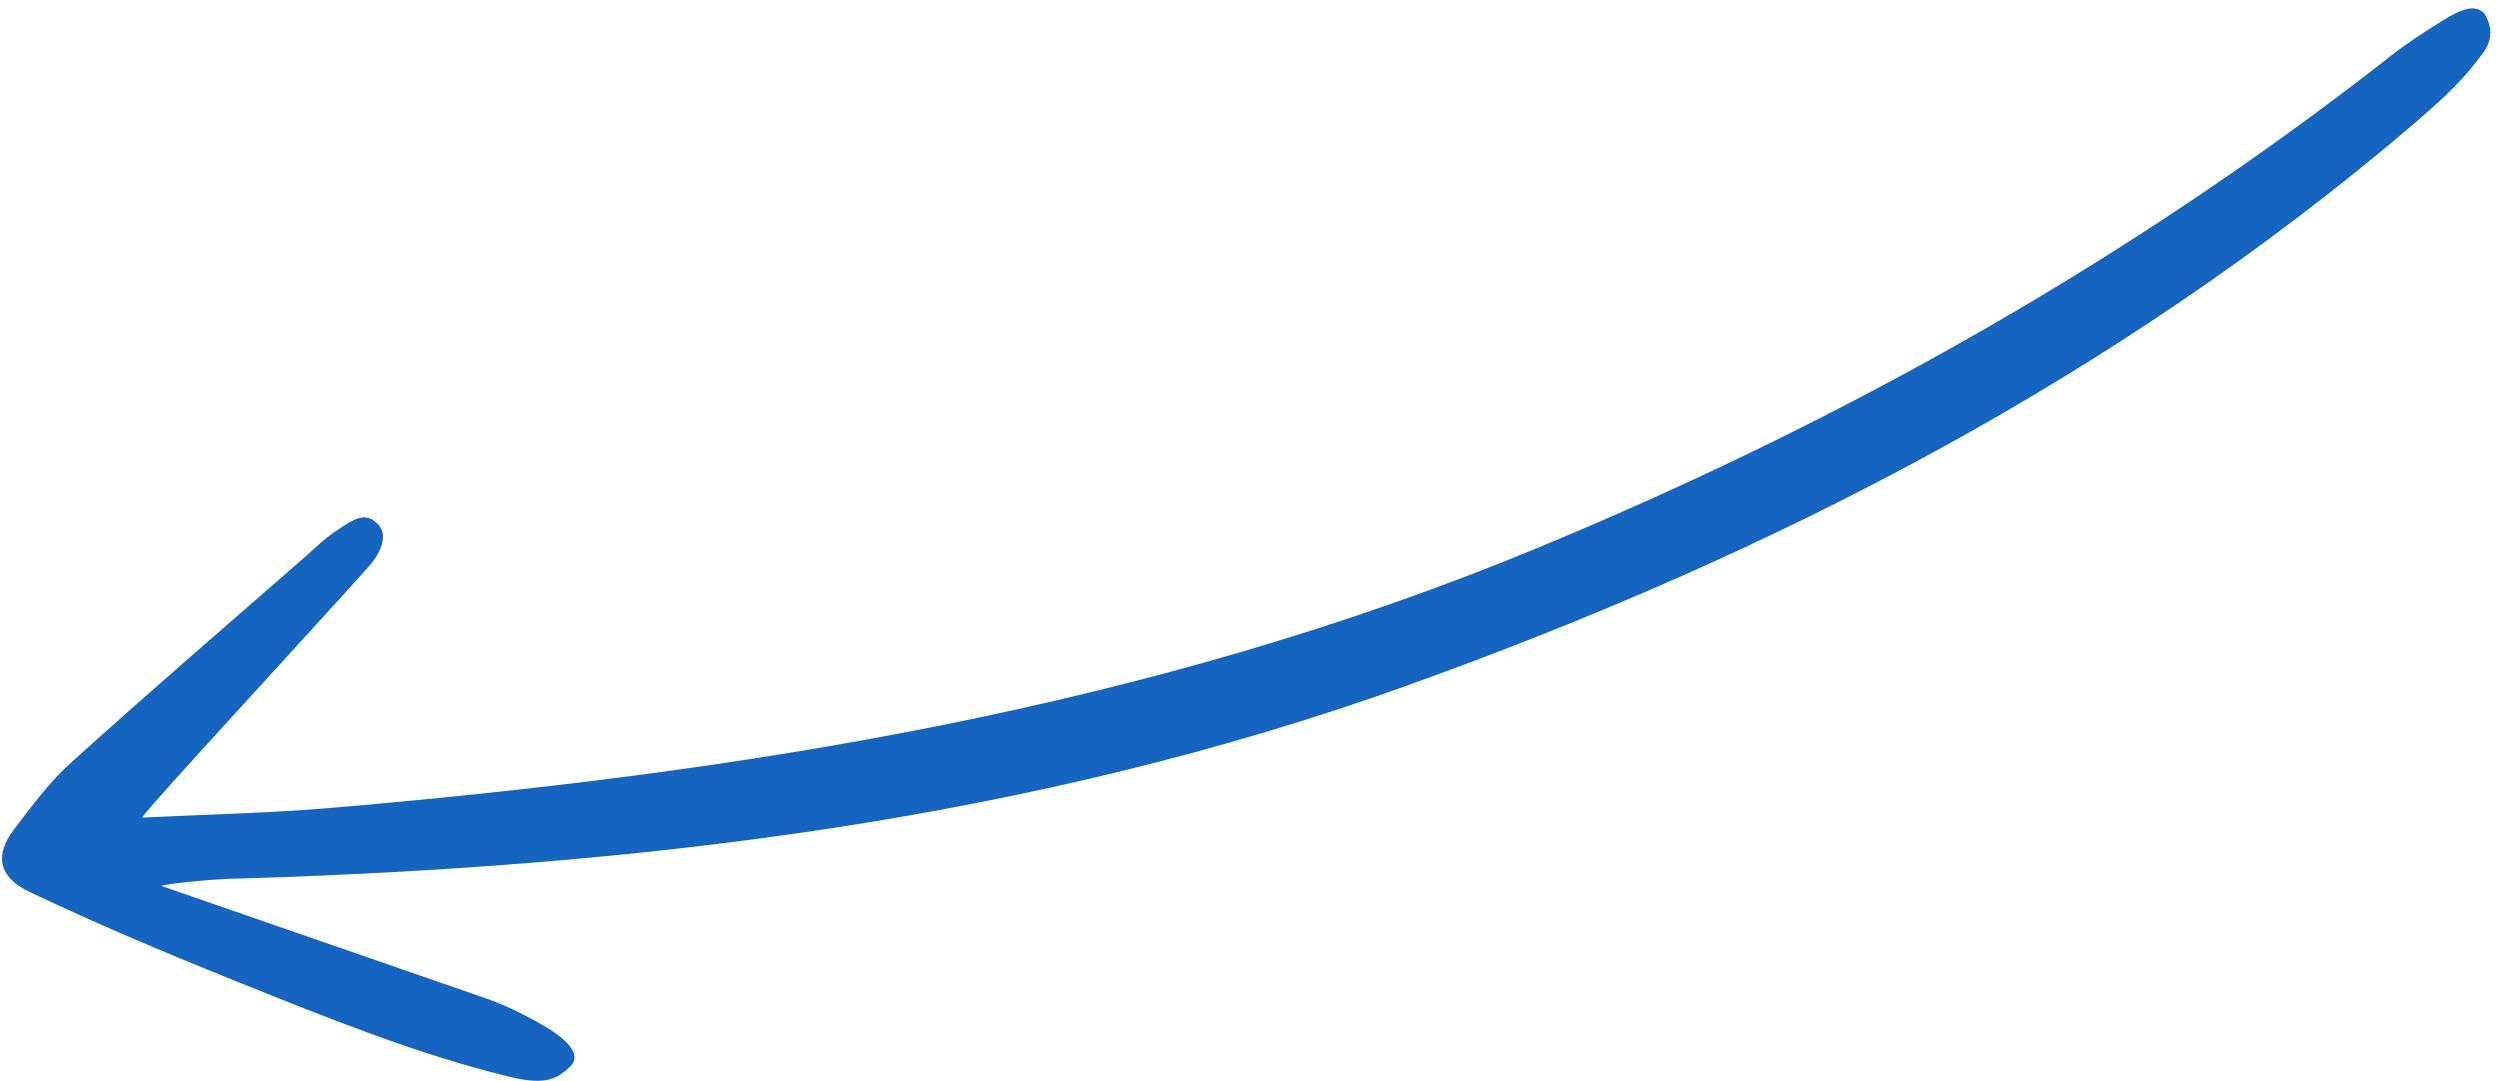<svg width="252" height="109" viewBox="0 0 252 109" fill="none" xmlns="http://www.w3.org/2000/svg">
<path d="M16.264 89.301C26.961 93.023 37.24 96.553 47.499 100.118C49.547 100.819 50.992 101.317 53.415 102.62C55.225 103.568 59.02 105.663 57.591 107.388C56.262 108.689 55.153 109.444 51.471 108.57C41.977 106.264 32.903 102.565 23.88 98.943C15.915 95.739 9.89 93.175 3.01 89.924C-0.203 88.406 -0.555 86.182 1.431 83.576C3.214 81.238 5.003 78.806 7.192 76.847C15.049 69.74 23.059 62.865 31.039 55.877C32.025 55.003 32.741 54.262 34.063 53.389C35.675 52.347 36.79 51.5 38.091 52.828C39.342 54.08 38.019 56.203 37.142 57.14C29.979 65.129 14.93 81.362 14.326 82.409C20.803 82.107 26.803 81.963 32.806 81.483C74.591 77.943 115.769 71.454 154.896 55.266C185.87 42.453 214.791 26.193 241.178 5.488C242.745 4.275 244.434 3.182 246.082 2.161C248.295 0.744 249.698 0.399 250.509 1.493C251.755 3.752 250.498 5.095 249.589 6.254C247.806 8.593 245.502 10.582 243.276 12.521C213.233 38.14 178.755 55.858 141.801 69.115C103.873 82.725 64.471 87.304 24.541 88.547C22.433 88.533 17.216 88.985 16.264 89.301Z" fill="#1565C0"/>
</svg>
